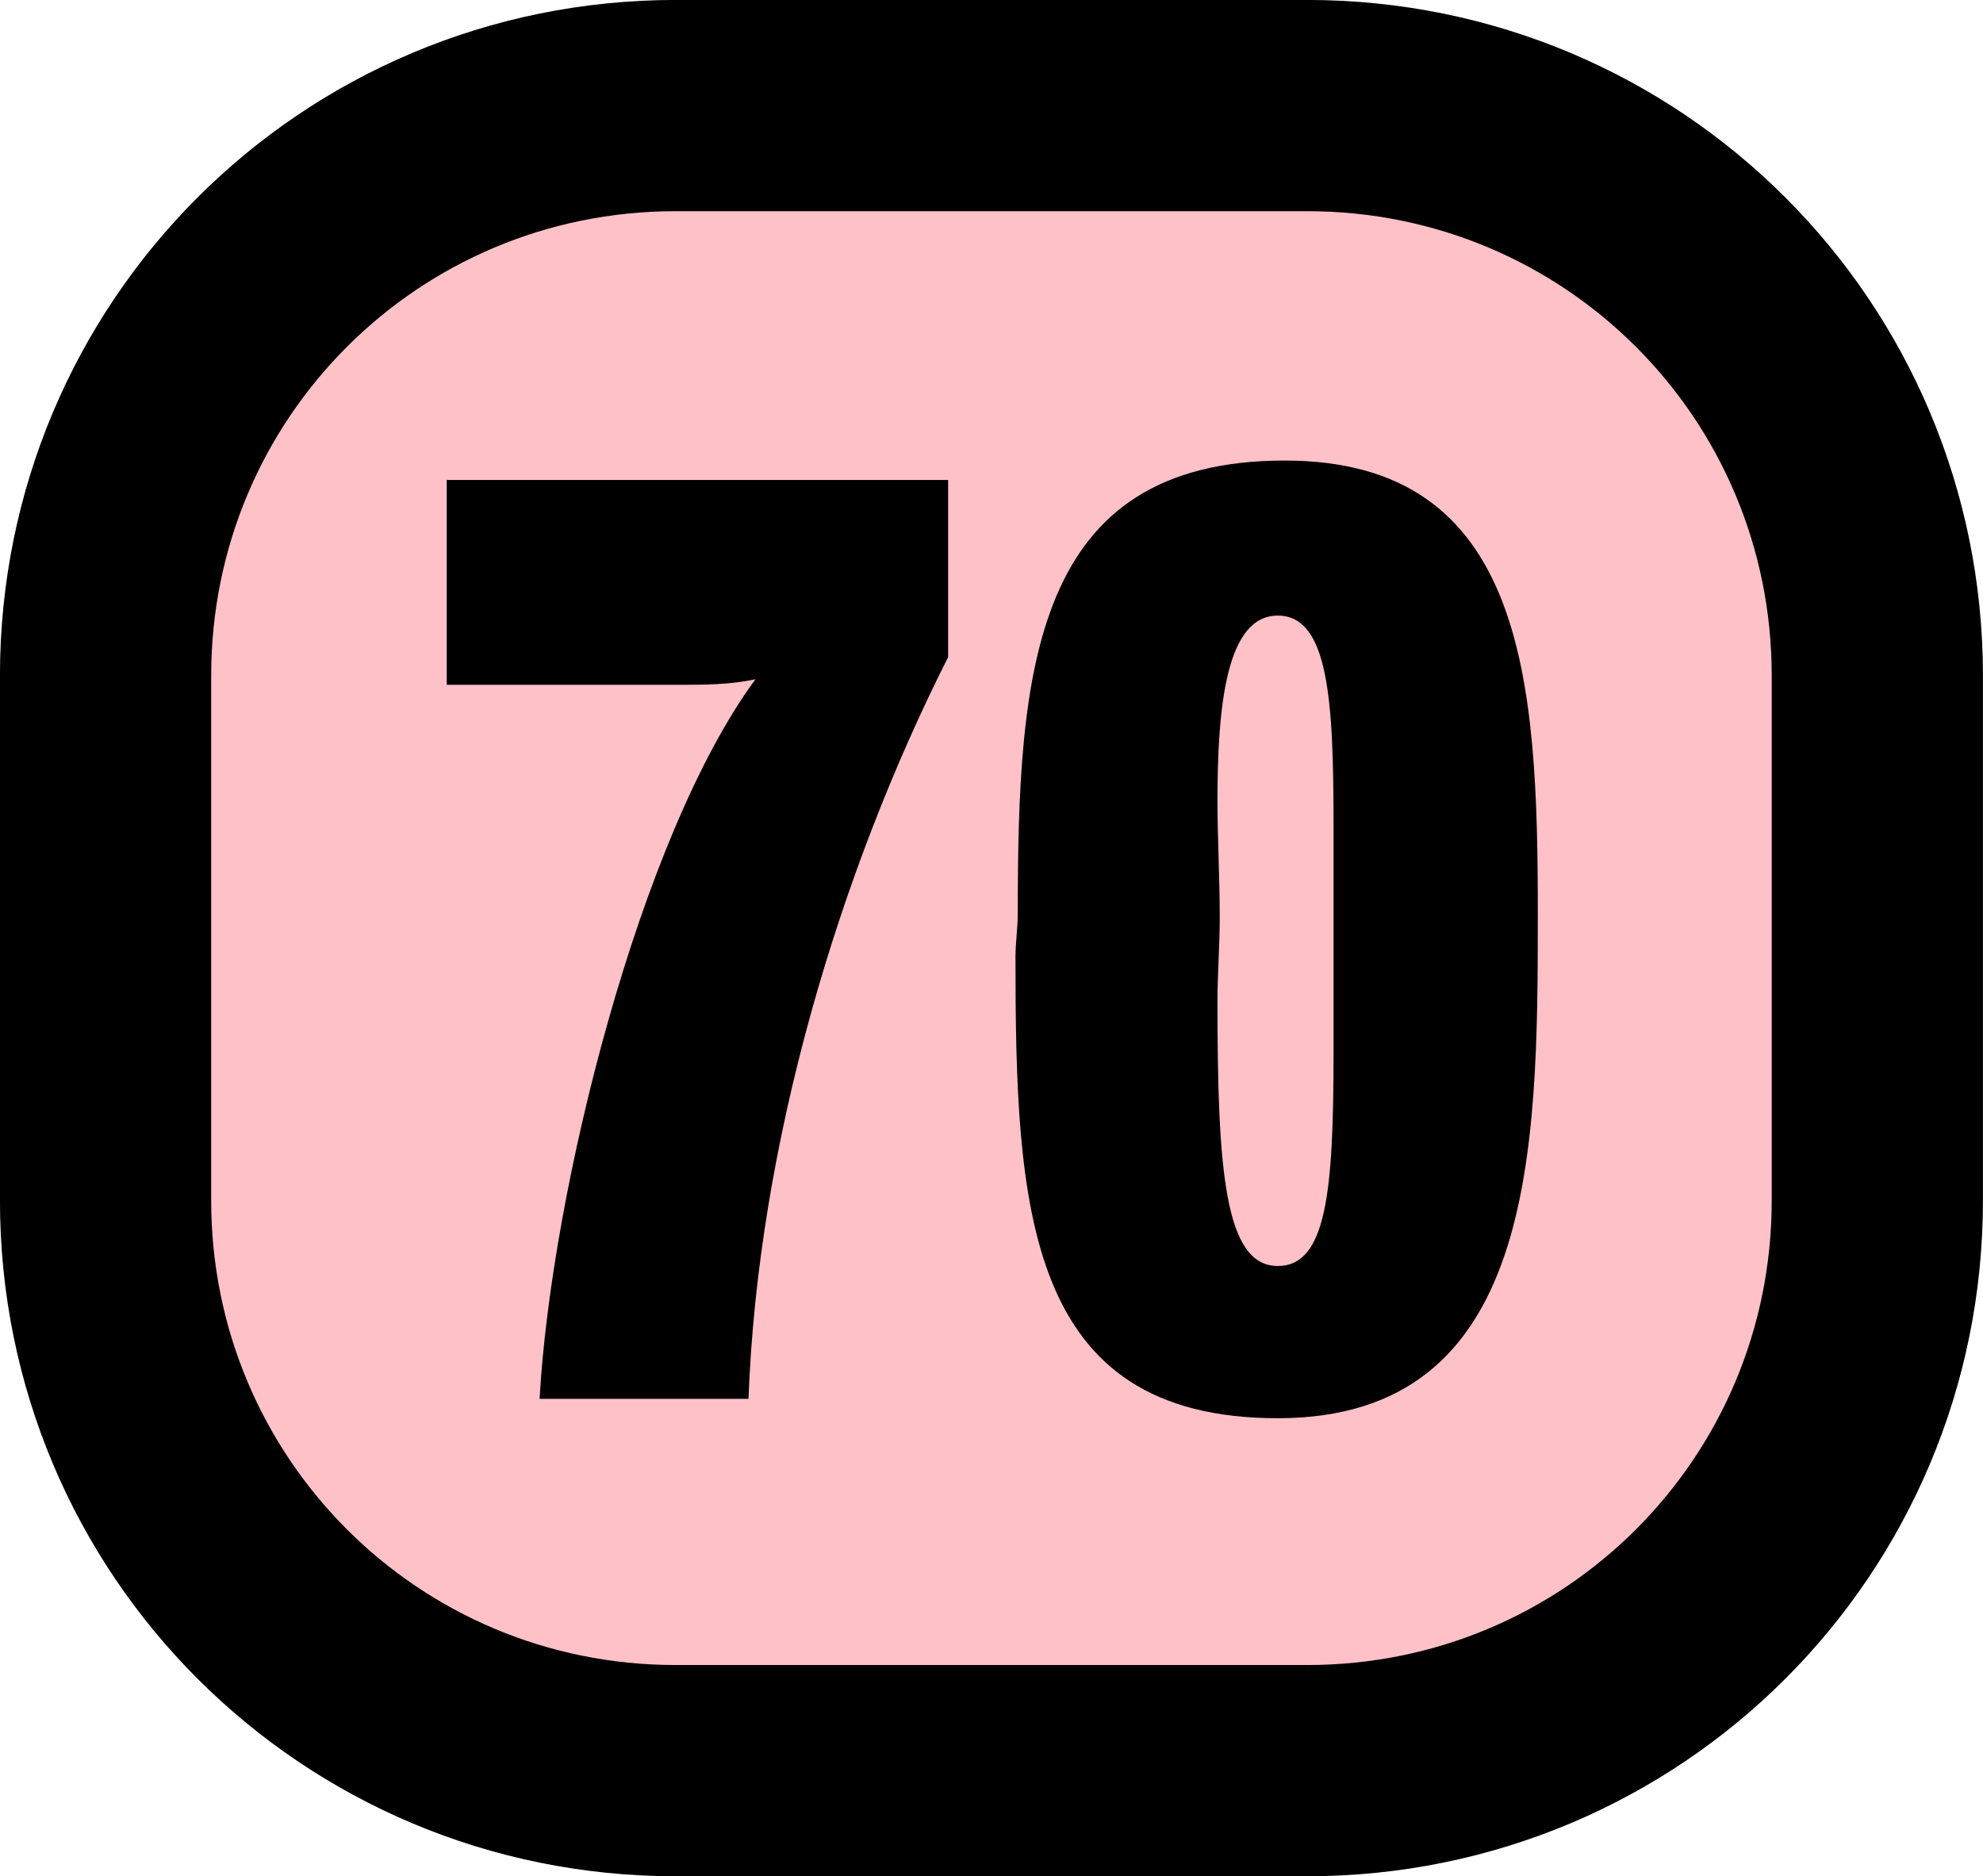<?xml version="1.0" encoding="UTF-8" standalone="no"?>
<!-- Created with Inkscape (http://www.inkscape.org/) -->

<svg
   width="19.874mm"
   height="18.804mm"
   viewBox="0 0 19.874 18.804"
   version="1.1"
   id="svg5"
   inkscape:version="1.2.1 (9c6d41e410, 2022-07-14)"
   sodipodi:docname="70.svg"
   inkscape:export-filename="symbols 5/7 right.svg"
   inkscape:export-xdpi="96"
   inkscape:export-ydpi="96"
   xml:space="preserve"
   xmlns:inkscape="http://www.inkscape.org/namespaces/inkscape"
   xmlns:sodipodi="http://sodipodi.sourceforge.net/DTD/sodipodi-0.dtd"
   xmlns="http://www.w3.org/2000/svg"
   xmlns:svg="http://www.w3.org/2000/svg"><sodipodi:namedview
     id="namedview7"
     pagecolor="#ffffff"
     bordercolor="#666666"
     borderopacity="1.0"
     inkscape:showpageshadow="2"
     inkscape:pageopacity="0.0"
     inkscape:pagecheckerboard="0"
     inkscape:deskcolor="#d1d1d1"
     inkscape:document-units="mm"
     showgrid="false"
     inkscape:zoom="0.8244168"
     inkscape:cx="590.72062"
     inkscape:cy="458.50594"
     inkscape:window-width="1920"
     inkscape:window-height="1043"
     inkscape:window-x="0"
     inkscape:window-y="0"
     inkscape:window-maximized="1"
     inkscape:current-layer="layer1"
     inkscape:lockguides="false" /><defs
     id="defs2" /><g
     inkscape:label="Layer 1"
     inkscape:groupmode="layer"
     id="layer1"
     transform="translate(-45.019,-93.172)"><path
       id="rect7607-3-31-02-9-0"
       style="fill:#ffc1c8;stroke:#000000;stroke-width:2.117;stroke-linejoin:round"
       d="m 51.791,94.23 h 6.329 c 3.166,0 5.714,2.549 5.714,5.714 v 5.259 c 0,3.166 -2.549,5.714 -5.714,5.714 h -6.329 c -3.166,0 -5.714,-2.549 -5.714,-5.714 v -5.259 c 0,-3.166 2.549,-5.714 5.714,-5.714 z" /><g
       aria-label="70"
       transform="scale(0.916,1.092)"
       id="text7611-65-2"
       style="font-size:12.7px;line-height:125%;font-family:QTHelvetCnd-Black;-inkscape-font-specification:QTHelvetCnd-Black;letter-spacing:0px;word-spacing:0px;stroke-width:2.117"><path
         d="m 59.521,91.353 v -1.626 h -5.486 v 1.88 h 2.54 c 0.279,0 0.559,0 0.838,-0.051 -1.27,1.448 -2.235,4.699 -2.362,6.604 h 2.286 c 0.102,-2.337 0.991,-4.826 2.184,-6.807 z"
         id="path5194" /><path
         d="m 65.973,93.715 c 0,-2.134 -0.127,-4.166 -2.769,-4.166 -2.769,0 -2.921,1.93 -2.921,4.166 0,0.102 -0.025,0.279 -0.025,0.381 0,2.311 0.102,4.242 2.87,4.242 2.819,0 2.845,-2.438 2.845,-4.623 z m -2.235,1.27 c 0,1.27 -0.076,1.956 -0.61,1.956 -0.584,0 -0.66,-0.889 -0.66,-2.438 0,-0.229 0.025,-0.508 0.025,-0.762 0,-0.356 -0.025,-0.737 -0.025,-1.067 0,-0.889 0.102,-1.702 0.66,-1.702 0.559,0 0.61,0.787 0.61,1.93 z"
         id="path5196" /></g></g></svg>
